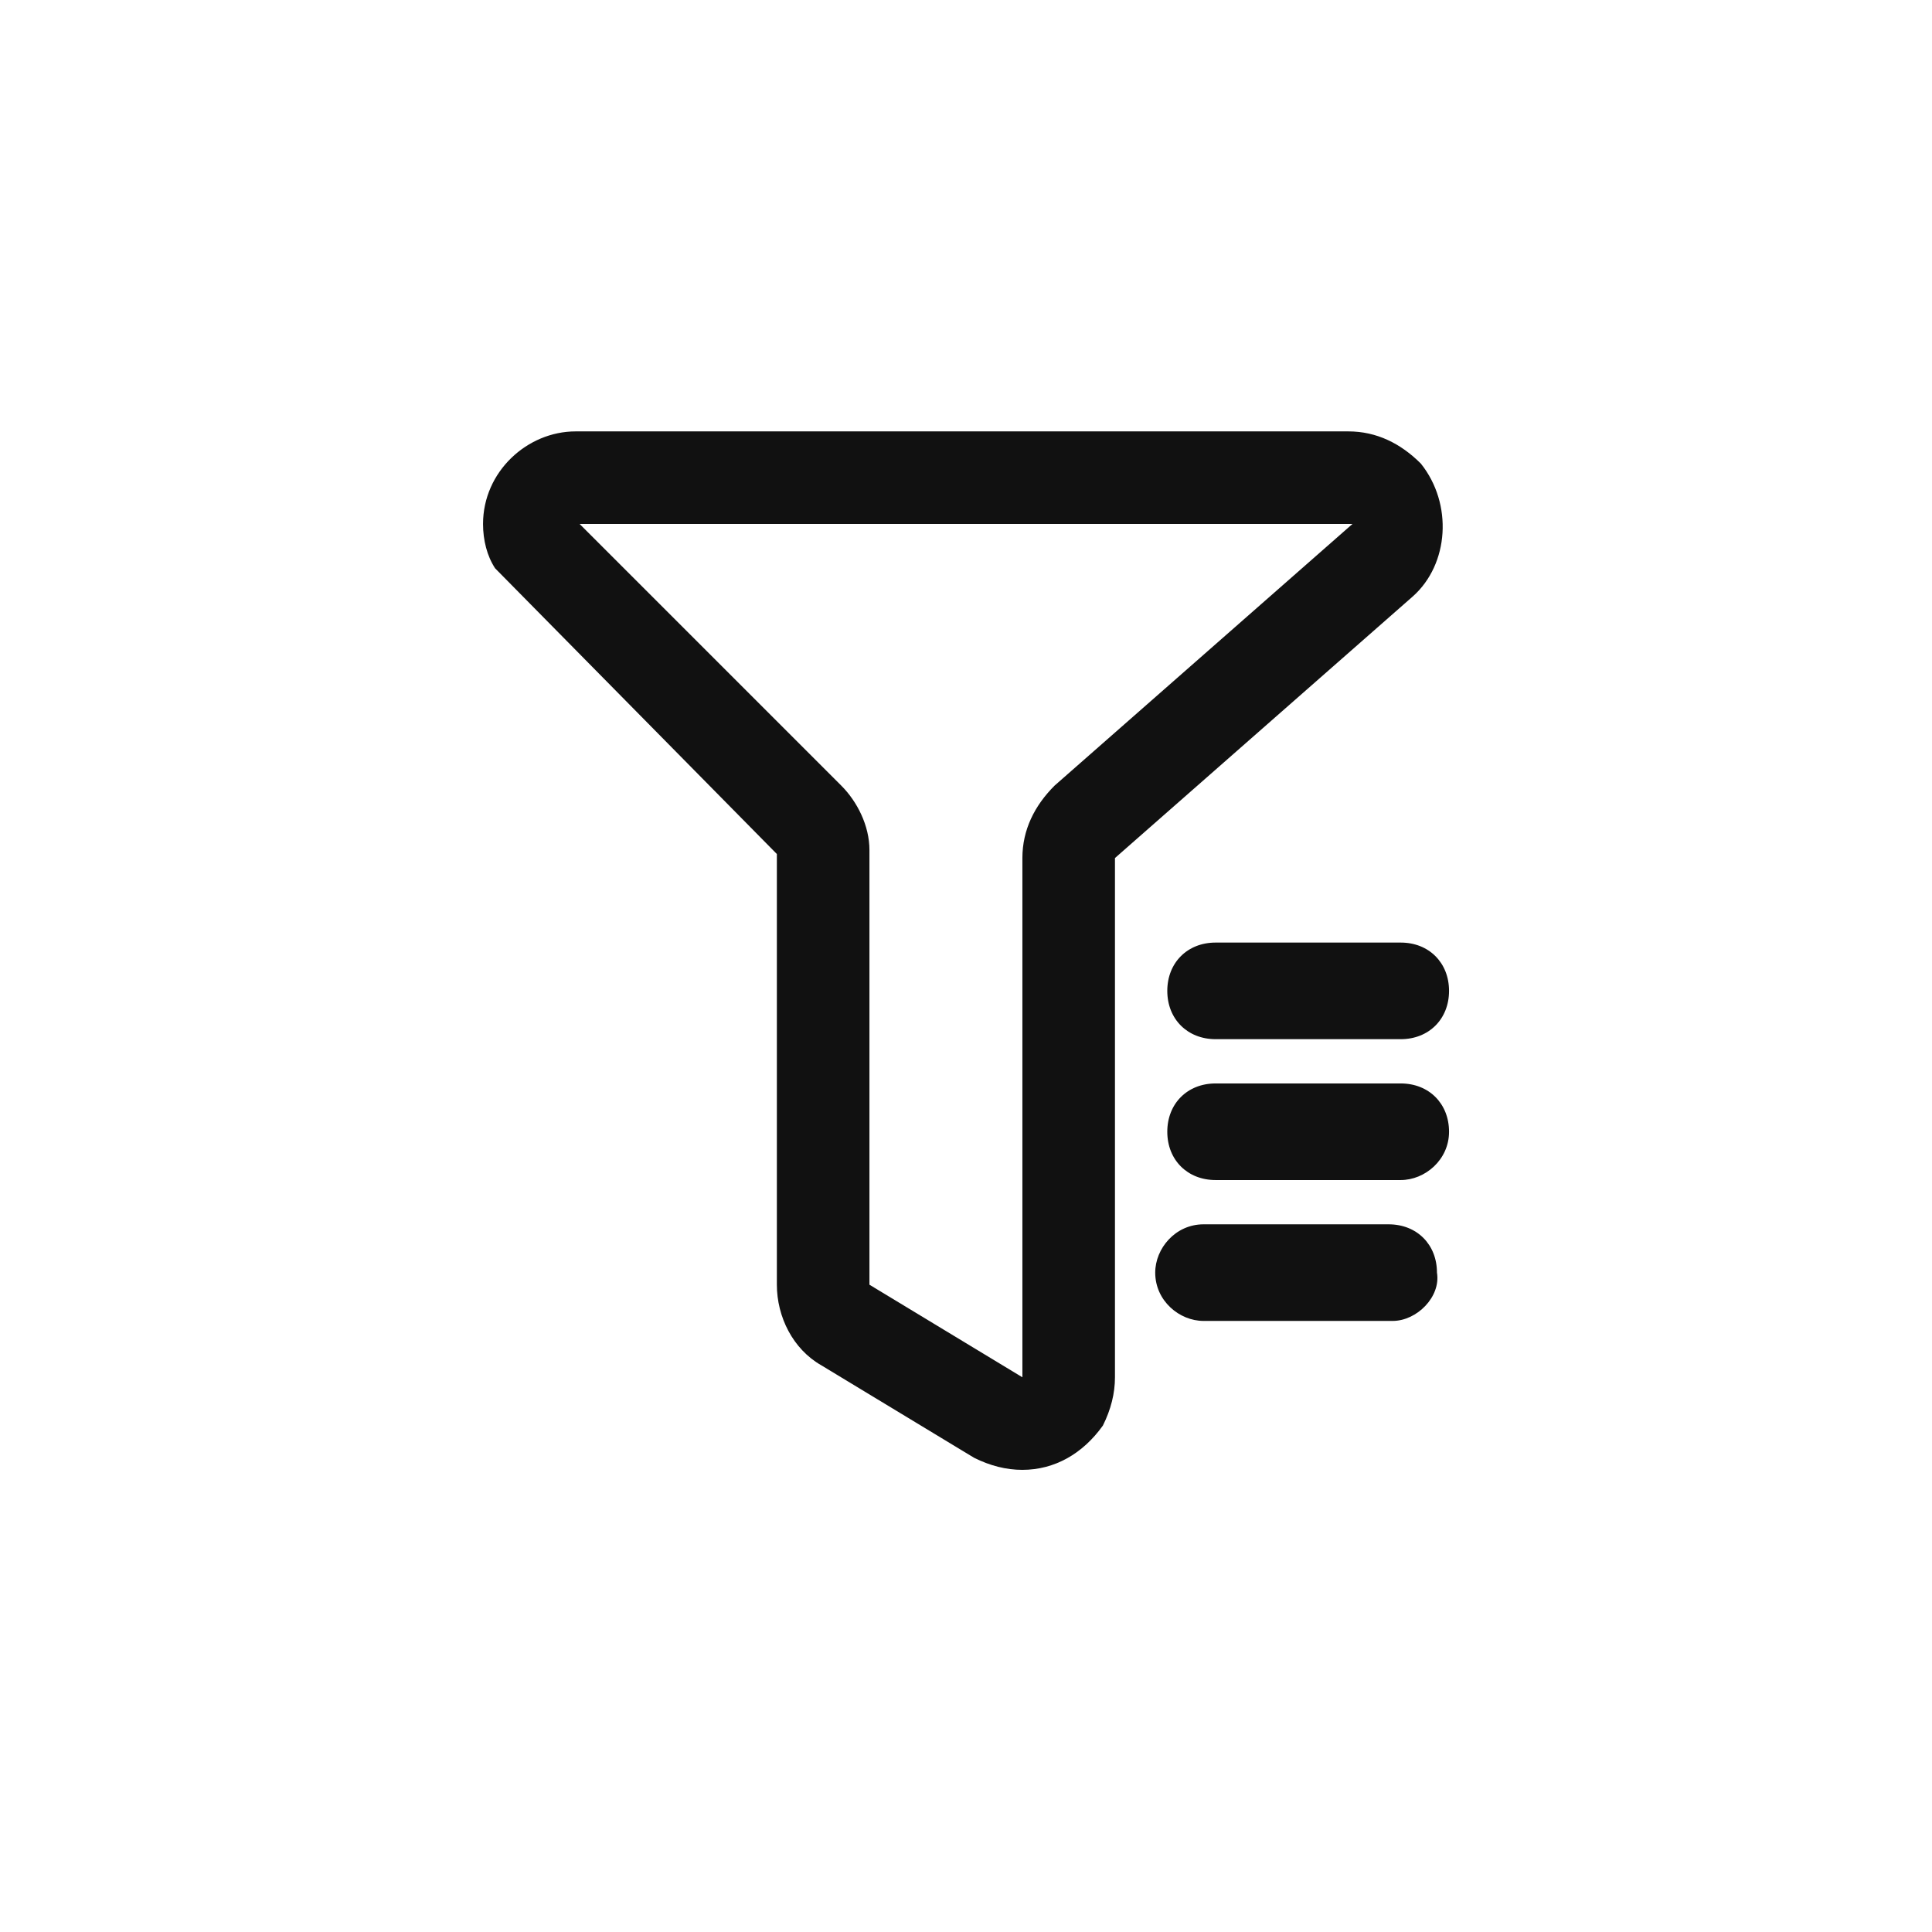 <?xml version="1.0" standalone="no"?><!DOCTYPE svg PUBLIC "-//W3C//DTD SVG 1.1//EN" "http://www.w3.org/Graphics/SVG/1.1/DTD/svg11.dtd"><svg class="icon" width="200px" height="200.00px" viewBox="0 0 1024 1024" version="1.1" xmlns="http://www.w3.org/2000/svg"><path d="M0 0h1024v1024H0z" fill="#FFFFFF" fill-opacity="0" /><path d="M275.221 309.717l138.667 138.667s2.133 2.133 2.133 4.267v228.267c0 14.933 8.533 29.867 21.333 38.4l81.067 49.067c21.333 12.8 49.067 6.4 61.867-14.933 4.267-6.4 6.4-14.933 6.4-23.467v-277.333c0-2.133 0-2.133 2.133-4.267l157.867-138.667c19.2-17.067 21.333-44.8 4.267-64-8.533-10.667-21.333-14.933-34.133-14.933h-409.6c-25.6 2.133-44.8 21.333-44.8 46.933 0 10.667 4.267 23.467 12.8 32z m27.733-27.733c-2.133-2.133-2.133-6.4 0-8.533 0 0 2.133-2.133 4.267-2.133h409.6c2.133 0 4.267 2.133 4.267 4.267s0 2.133-2.133 4.267l-157.867 138.667c-10.667 8.533-14.933 21.333-14.933 34.133v275.2c0 2.133-2.133 4.267-4.267 4.267h-2.133l-81.067-49.067c-2.133 0-4.267-2.133-4.267-2.133v-228.267c0-12.8-4.267-23.467-12.8-32l-138.667-138.667z" fill="#111111" /><path d="M541.888 779.051c-8.533 0-17.067-2.133-25.6-6.4l-81.067-49.067c-14.933-8.533-23.467-25.6-23.467-42.667v-228.267l-151.467-153.6 2.133 2.133c-4.267-6.4-6.4-14.933-6.4-23.467 0-27.733 23.467-49.067 49.067-49.067h409.6c14.933 0 27.733 6.4 38.4 17.067 17.067 21.333 14.933 53.333-4.267 70.4l-157.867 138.667v275.2c0 8.533-2.133 17.067-6.4 25.6-10.667 14.933-25.6 23.467-42.667 23.467z m-249.6-460.8l125.867 125.867c2.133 2.133 2.133 4.267 2.133 6.4v230.4c0 12.8 6.4 25.6 19.2 34.133l81.067 49.067c19.2 10.667 42.667 4.267 53.333-12.8 4.267-6.4 6.4-12.8 6.4-21.333v-277.333c0-2.133 2.133-6.4 4.267-8.533l157.867-138.667c17.067-14.933 17.067-38.4 4.267-55.467-6.4-8.533-19.2-12.8-29.867-12.8h-409.6c-21.333 0-38.4 17.067-38.4 38.4 0 10.667 4.267 21.333 10.667 27.733l12.8 14.933z m249.6 422.4c-2.133 0-4.267 0-4.267-2.133l-83.2-49.067c-2.133-2.133-4.267-4.267-4.267-8.533v-228.267c0-10.667-4.267-21.333-10.667-27.733l-140.8-140.8c0-2.133-2.133-4.267-2.133-6.4 0-2.133 0-6.4 2.133-6.4 2.133-2.133 6.4-4.267 8.533-4.267h409.6c2.133 0 4.267 0 6.4 2.133 2.133 2.133 2.133 4.267 2.133 6.4 0 2.133-2.133 6.4-4.267 8.533l-157.867 138.667c-8.533 6.4-12.8 19.2-12.8 29.867v275.2c2.133 6.4-4.267 10.667-8.533 12.8z m-234.667-462.933l138.667 138.667c8.533 8.533 14.933 21.333 14.933 34.133v230.4l81.067 49.067v-275.2c0-14.933 6.4-27.733 17.067-38.4l157.867-138.667h-409.6z" fill="#111111" /><path d="M644.288 544.384h98.133c10.667 0 19.2-8.533 19.2-19.2s-8.533-19.2-19.2-19.2h-98.133c-10.667 0-19.2 8.533-19.2 19.2s8.533 19.2 19.2 19.2z m-2.133 74.667h98.133c10.667 0 19.2-8.533 19.2-19.2s-8.533-19.2-19.2-19.2h-98.133c-10.667 0-19.2 8.533-19.2 19.2s8.533 19.2 19.2 19.2z m-4.267 74.667h98.133c10.667 0 19.2-8.533 19.2-19.2s-8.533-19.2-19.2-19.2h-98.133c-10.667 0-19.2 8.533-19.2 19.2s8.533 19.2 19.2 19.2z" fill="#111111" /><path d="M738.155 700.117h-100.267c-12.8 0-25.6-10.667-25.6-25.6 0-12.8 10.667-25.6 25.6-25.6h98.133c14.933 0 25.6 10.667 25.6 25.6 2.133 12.8-10.667 25.6-23.467 25.6z m-100.267-10.667h98.133c4.267 0 8.533-2.133 10.667-4.267 2.133-2.133 4.267-6.4 4.267-10.667 0-8.533-6.4-14.933-14.933-14.933h-100.267c-8.533 0-14.933 6.4-14.933 14.933 4.267 8.533 10.667 14.933 17.067 14.933z m104.533-64h-98.133c-14.933 0-25.6-10.667-25.6-25.6s10.667-25.6 25.6-25.6h98.133c14.933 0 25.6 10.667 25.6 25.6s-12.8 25.6-25.6 25.6z m-100.267-40.533c-8.533 0-14.933 6.4-14.933 14.933s6.4 14.933 14.933 14.933h98.133c8.533 0 14.933-6.4 14.933-14.933s-6.4-14.933-14.933-14.933h-98.133z m100.267-34.133h-98.133c-14.933 0-25.6-10.667-25.6-25.6s10.667-25.6 25.6-25.6h98.133c14.933 0 25.6 10.667 25.6 25.6s-10.667 25.6-25.6 25.6z m-98.133-40.533c-8.533 0-14.933 6.4-14.933 14.933 0 8.533 6.4 14.933 14.933 14.933h98.133c8.533 0 14.933-6.4 14.933-14.933 0-8.533-6.4-14.933-14.933-14.933h-98.133z" fill="#111111" /></svg>